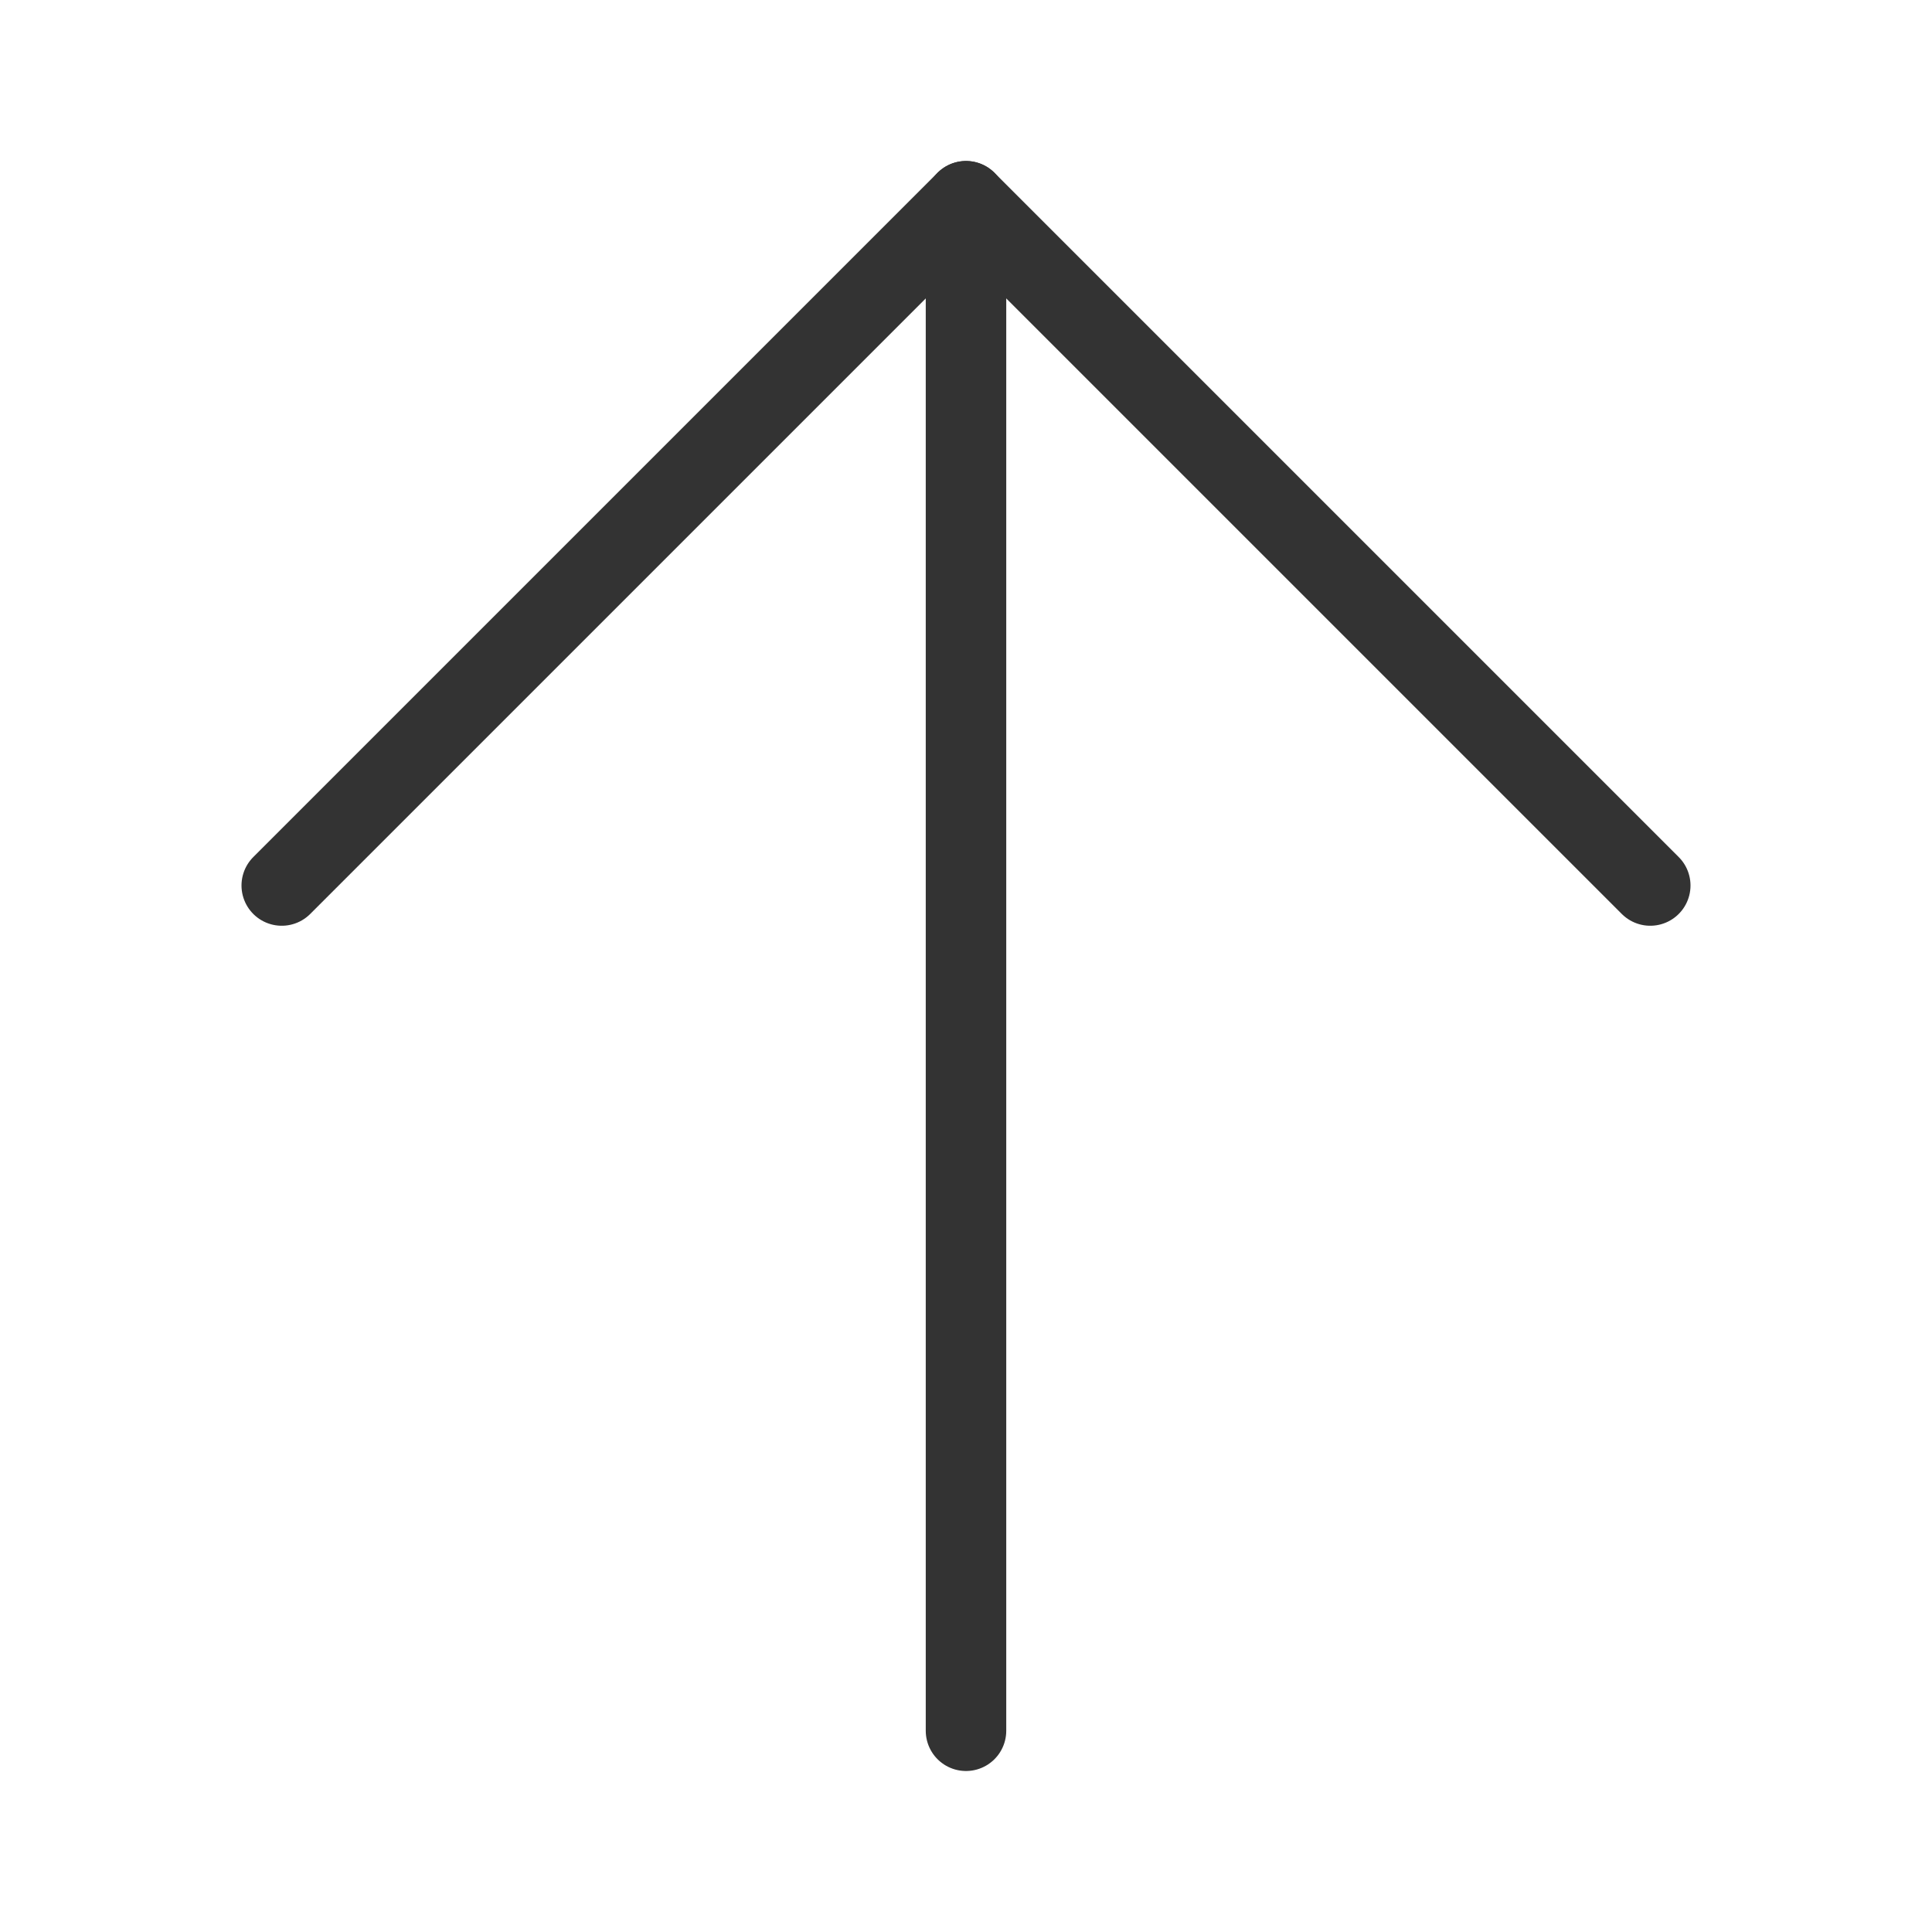 <svg id="e2660788-e6d4-4c26-ad52-25bb633bf5d7" data-name="ICON" xmlns="http://www.w3.org/2000/svg" width="192" height="192" viewBox="0 0 192 192"><title>arrow-up</title><g id="9e9de024-9493-423e-b5fb-19e04052b60d" data-name="Arrow_up"><g id="2c653fbd-5bf1-4ca0-858f-f654441ee9ed" data-name="Arrow_down"><polyline id="71bfa851-2646-42f3-91b4-493ccf6daf20" data-name="&lt;Pfad&gt;" points="164 88 96 20 28 88" fill="none" stroke="#333" stroke-linecap="round" stroke-linejoin="round" stroke-width="8"/><g id="16c96c20-cf80-4df7-a8dc-a28aacb81482" data-name="&lt;Gruppe&gt;"><line id="fb6a91cd-0bad-4e11-9667-05009fa783e6" data-name="&lt;Pfad&gt;" x1="96" y1="20" x2="96" y2="172" fill="none" stroke="#333" stroke-linecap="round" stroke-linejoin="round" stroke-width="8"/></g><rect width="192" height="192" transform="translate(192 192) rotate(180)" fill="none"/></g></g></svg>